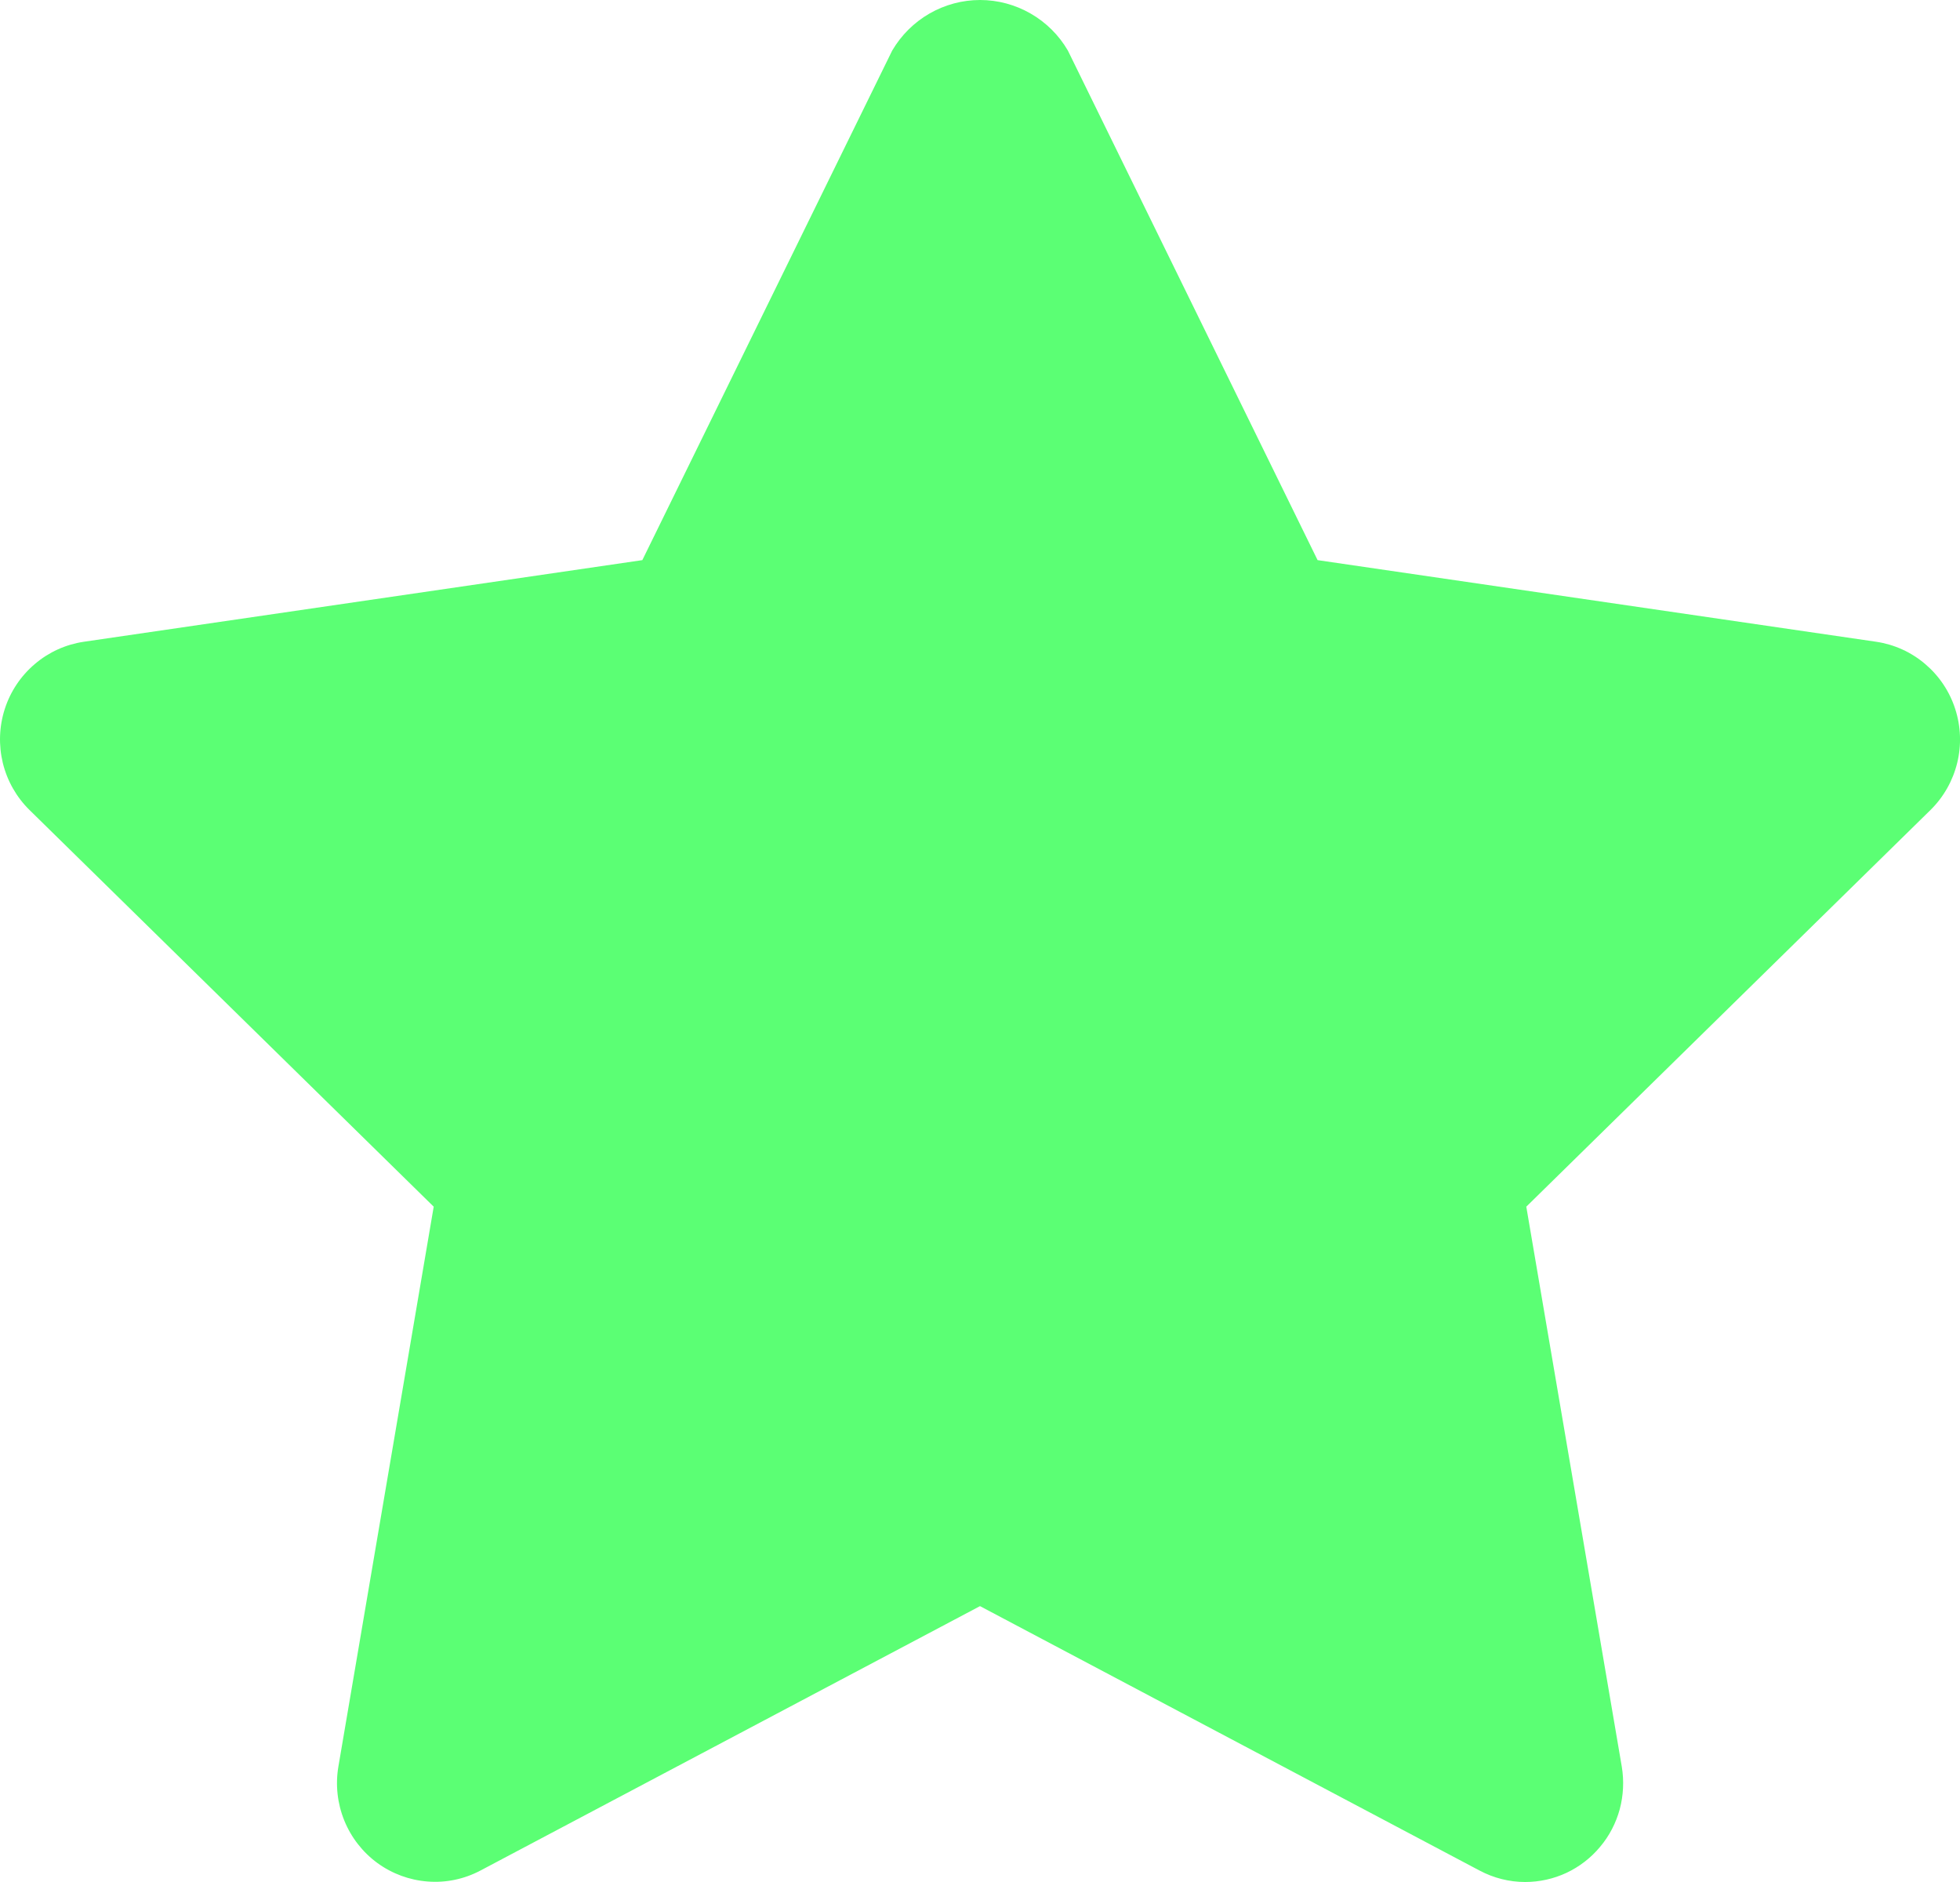 <svg width="25" height="24" viewBox="0 0 25 24" fill="none" xmlns="http://www.w3.org/2000/svg">
<path d="M19.453 24C19.25 24 19.051 23.949 18.872 23.854L12.5 20.482L6.128 23.854C5.922 23.963 5.69 24.012 5.457 23.994C5.225 23.977 5.002 23.895 4.814 23.758C4.625 23.62 4.479 23.432 4.391 23.215C4.303 22.998 4.277 22.76 4.316 22.529L5.532 15.388L0.377 10.33C0.21 10.166 0.092 9.958 0.036 9.73C-0.019 9.503 -0.011 9.264 0.061 9.041C0.133 8.817 0.266 8.619 0.444 8.468C0.622 8.316 0.839 8.218 1.069 8.184L8.193 7.143L11.38 0.645C11.495 0.449 11.659 0.286 11.855 0.173C12.052 0.06 12.274 0 12.501 0C12.727 0 12.95 0.06 13.146 0.173C13.343 0.286 13.507 0.449 13.621 0.645L16.806 7.143L23.931 8.184C24.161 8.218 24.378 8.316 24.556 8.468C24.734 8.619 24.867 8.817 24.939 9.041C25.011 9.264 25.02 9.503 24.964 9.73C24.908 9.958 24.79 10.166 24.623 10.33L19.468 15.388L20.686 22.529C20.716 22.71 20.707 22.895 20.66 23.072C20.612 23.248 20.527 23.413 20.409 23.552C20.292 23.693 20.146 23.805 19.981 23.883C19.816 23.96 19.635 24 19.453 24Z" fill="#5BFF74"/>
</svg>
